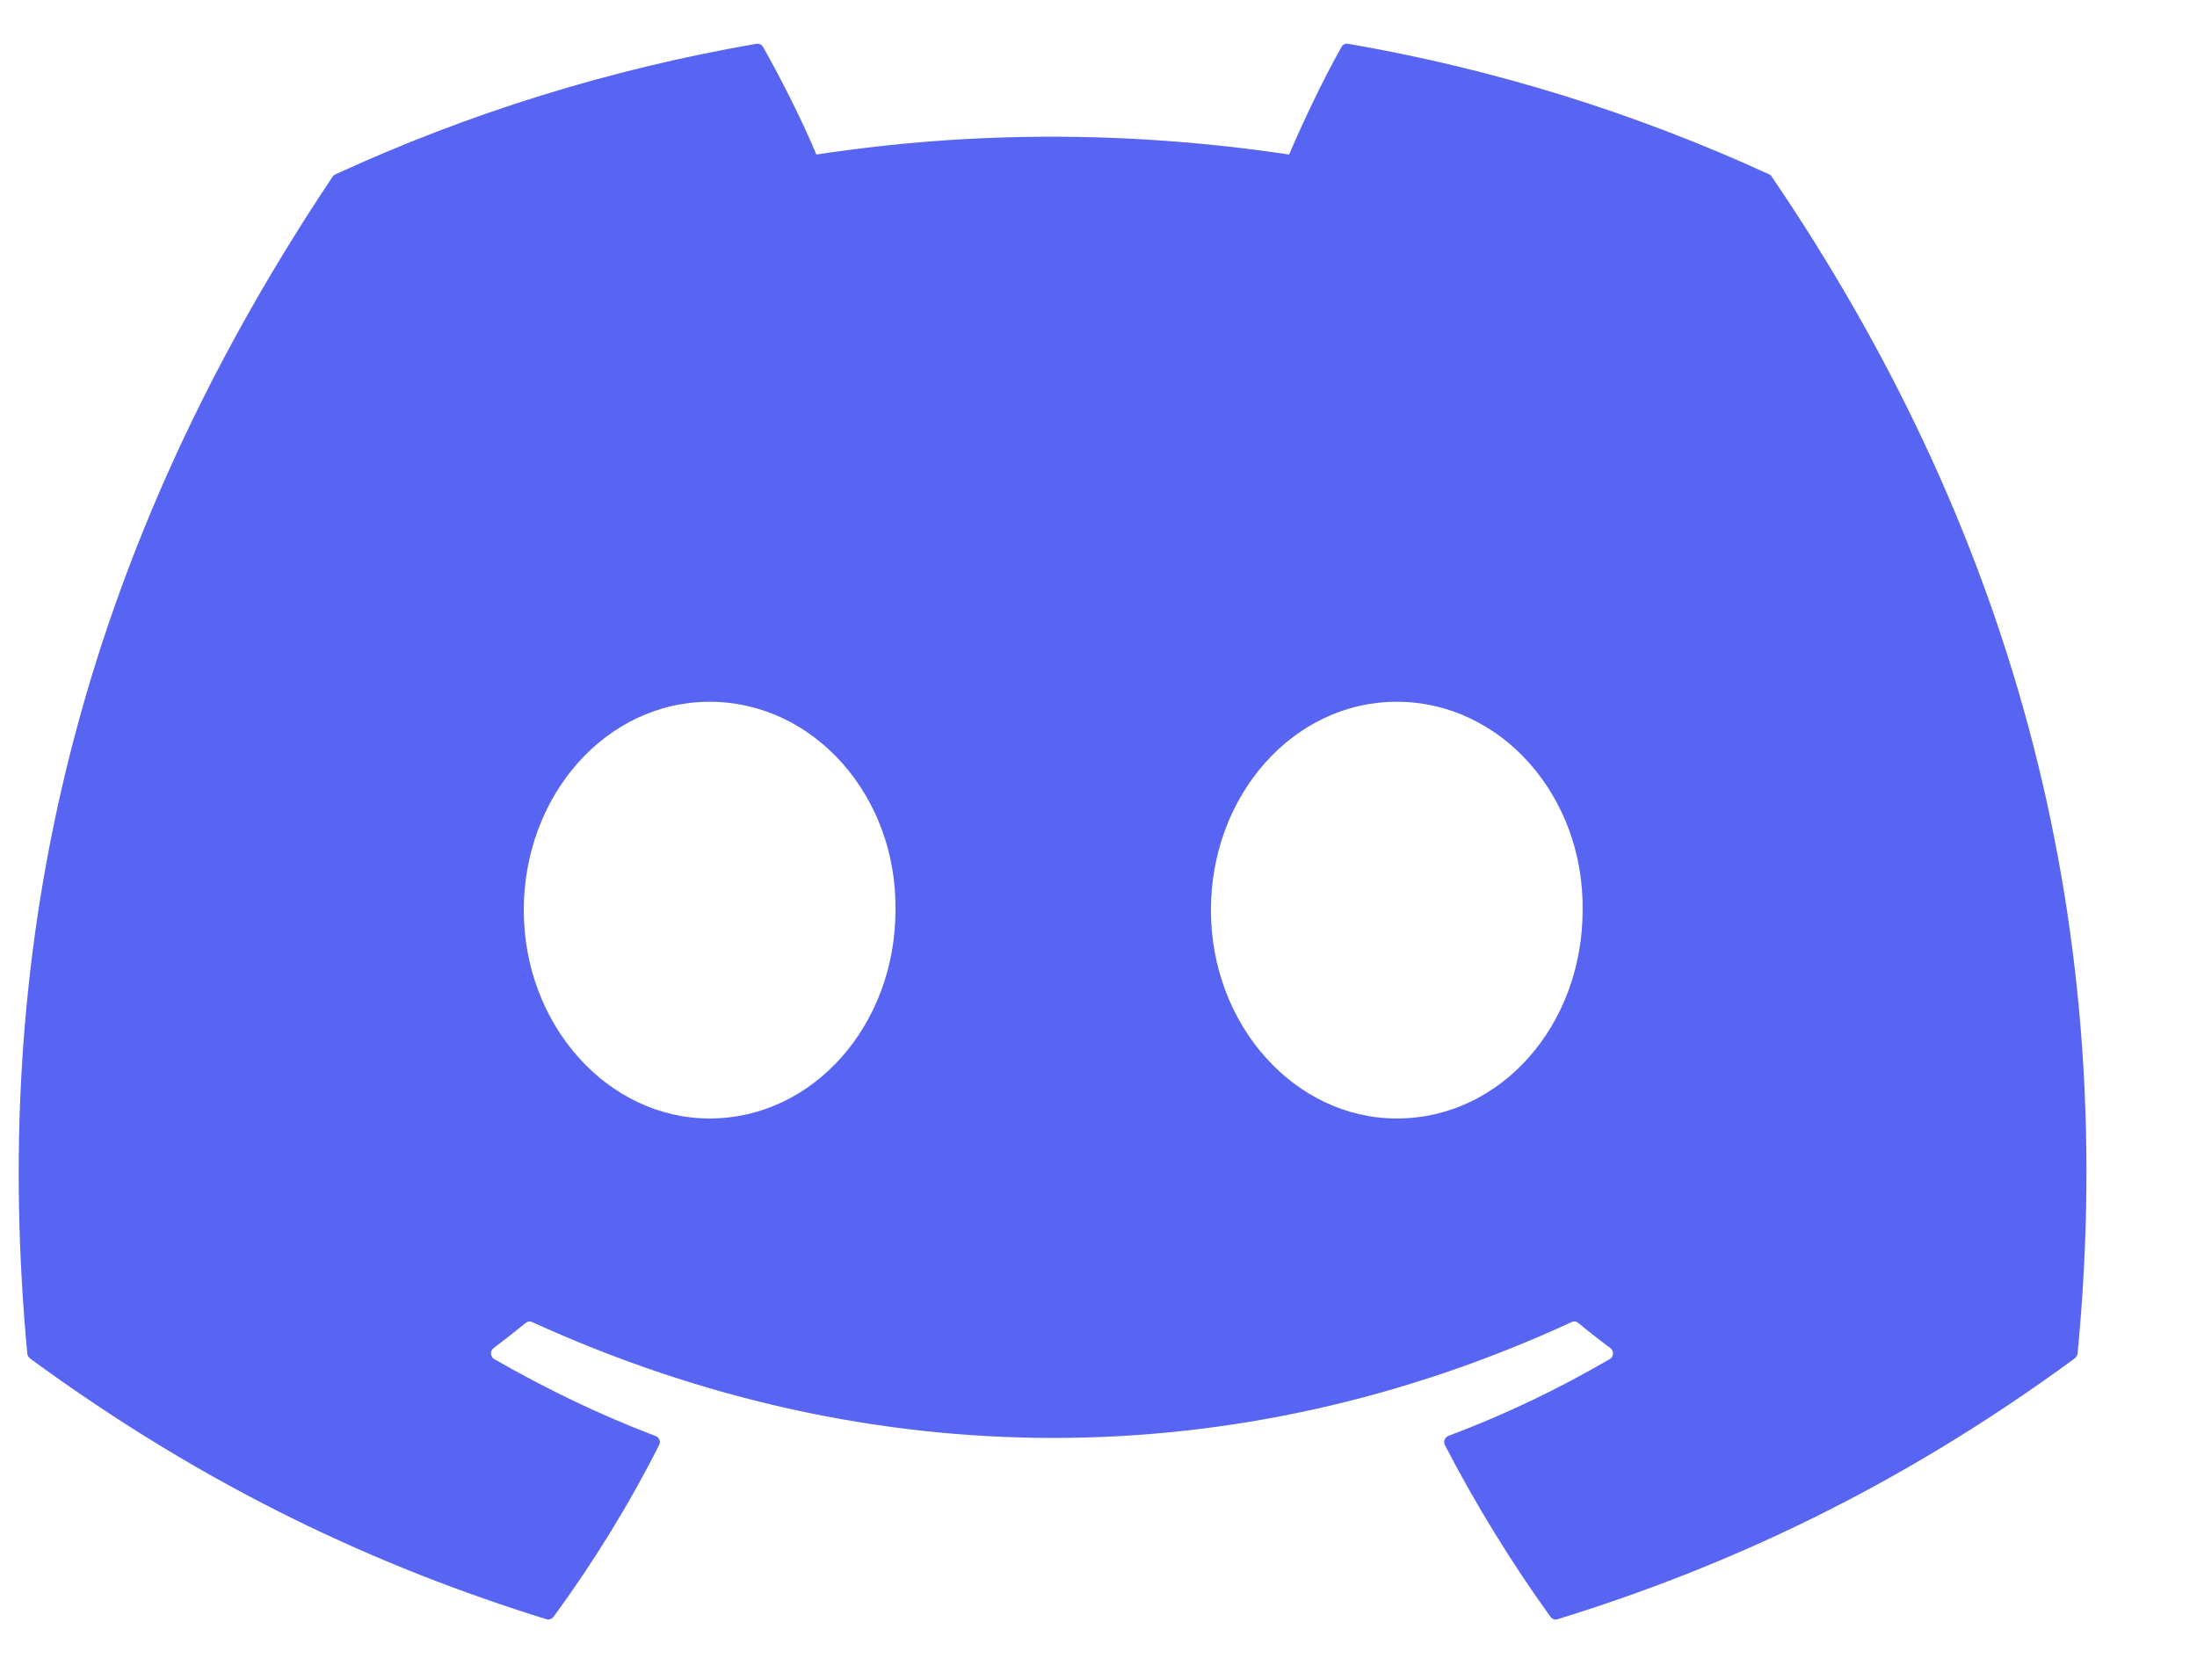<svg width="17" height="13" viewBox="0 0 17 13" fill="none" xmlns="http://www.w3.org/2000/svg">
<path d="M13.689 1.349C12.652 0.873 11.557 0.533 10.432 0.339C10.422 0.337 10.412 0.338 10.402 0.343C10.393 0.347 10.385 0.354 10.38 0.364C10.239 0.614 10.084 0.94 9.975 1.196C8.745 1.012 7.521 1.012 6.317 1.196C6.208 0.934 6.046 0.614 5.905 0.364C5.9 0.355 5.892 0.347 5.883 0.343C5.873 0.339 5.863 0.337 5.853 0.339C4.728 0.533 3.633 0.872 2.596 1.349C2.587 1.353 2.579 1.359 2.574 1.367C0.5 4.466 -0.068 7.489 0.211 10.474C0.211 10.482 0.214 10.489 0.217 10.495C0.221 10.501 0.226 10.507 0.231 10.512C1.6 11.517 2.926 12.127 4.227 12.531C4.237 12.534 4.248 12.534 4.258 12.531C4.268 12.527 4.276 12.521 4.283 12.513C4.591 12.092 4.865 11.649 5.1 11.183C5.103 11.177 5.105 11.17 5.106 11.163C5.106 11.156 5.105 11.149 5.102 11.142C5.1 11.135 5.096 11.129 5.09 11.124C5.085 11.119 5.079 11.115 5.072 11.113C4.637 10.948 4.223 10.747 3.824 10.518C3.817 10.514 3.811 10.508 3.807 10.501C3.802 10.493 3.8 10.485 3.799 10.477C3.799 10.468 3.8 10.46 3.804 10.452C3.807 10.445 3.813 10.438 3.819 10.433C3.903 10.37 3.986 10.305 4.067 10.239C4.074 10.233 4.083 10.229 4.092 10.228C4.101 10.226 4.11 10.228 4.119 10.232C6.737 11.427 9.572 11.427 12.16 10.232C12.168 10.228 12.178 10.226 12.187 10.227C12.196 10.228 12.205 10.232 12.212 10.238C12.293 10.305 12.376 10.37 12.461 10.433C12.467 10.438 12.473 10.445 12.476 10.452C12.48 10.46 12.482 10.468 12.481 10.477C12.481 10.485 12.478 10.493 12.474 10.5C12.47 10.508 12.463 10.514 12.456 10.518C12.057 10.751 11.64 10.95 11.208 11.112C11.201 11.115 11.195 11.119 11.19 11.124C11.185 11.129 11.181 11.135 11.178 11.142C11.175 11.149 11.174 11.156 11.175 11.163C11.175 11.17 11.177 11.177 11.18 11.183C11.42 11.646 11.693 12.09 11.997 12.512C12.003 12.521 12.012 12.527 12.022 12.531C12.032 12.534 12.043 12.534 12.053 12.531C13.361 12.127 14.686 11.517 16.055 10.512C16.061 10.507 16.066 10.502 16.069 10.495C16.073 10.489 16.075 10.482 16.076 10.475C16.409 7.024 15.517 4.026 13.71 1.368C13.706 1.359 13.698 1.353 13.689 1.349ZM5.491 8.656C4.703 8.656 4.053 7.933 4.053 7.044C4.053 6.155 4.69 5.431 5.491 5.431C6.298 5.431 6.942 6.161 6.929 7.044C6.929 7.933 6.292 8.656 5.491 8.656ZM10.808 8.656C10.019 8.656 9.37 7.933 9.37 7.044C9.37 6.155 10.007 5.431 10.808 5.431C11.615 5.431 12.258 6.161 12.246 7.044C12.246 7.933 11.615 8.656 10.808 8.656Z" fill="#5865F2"/>
</svg>
